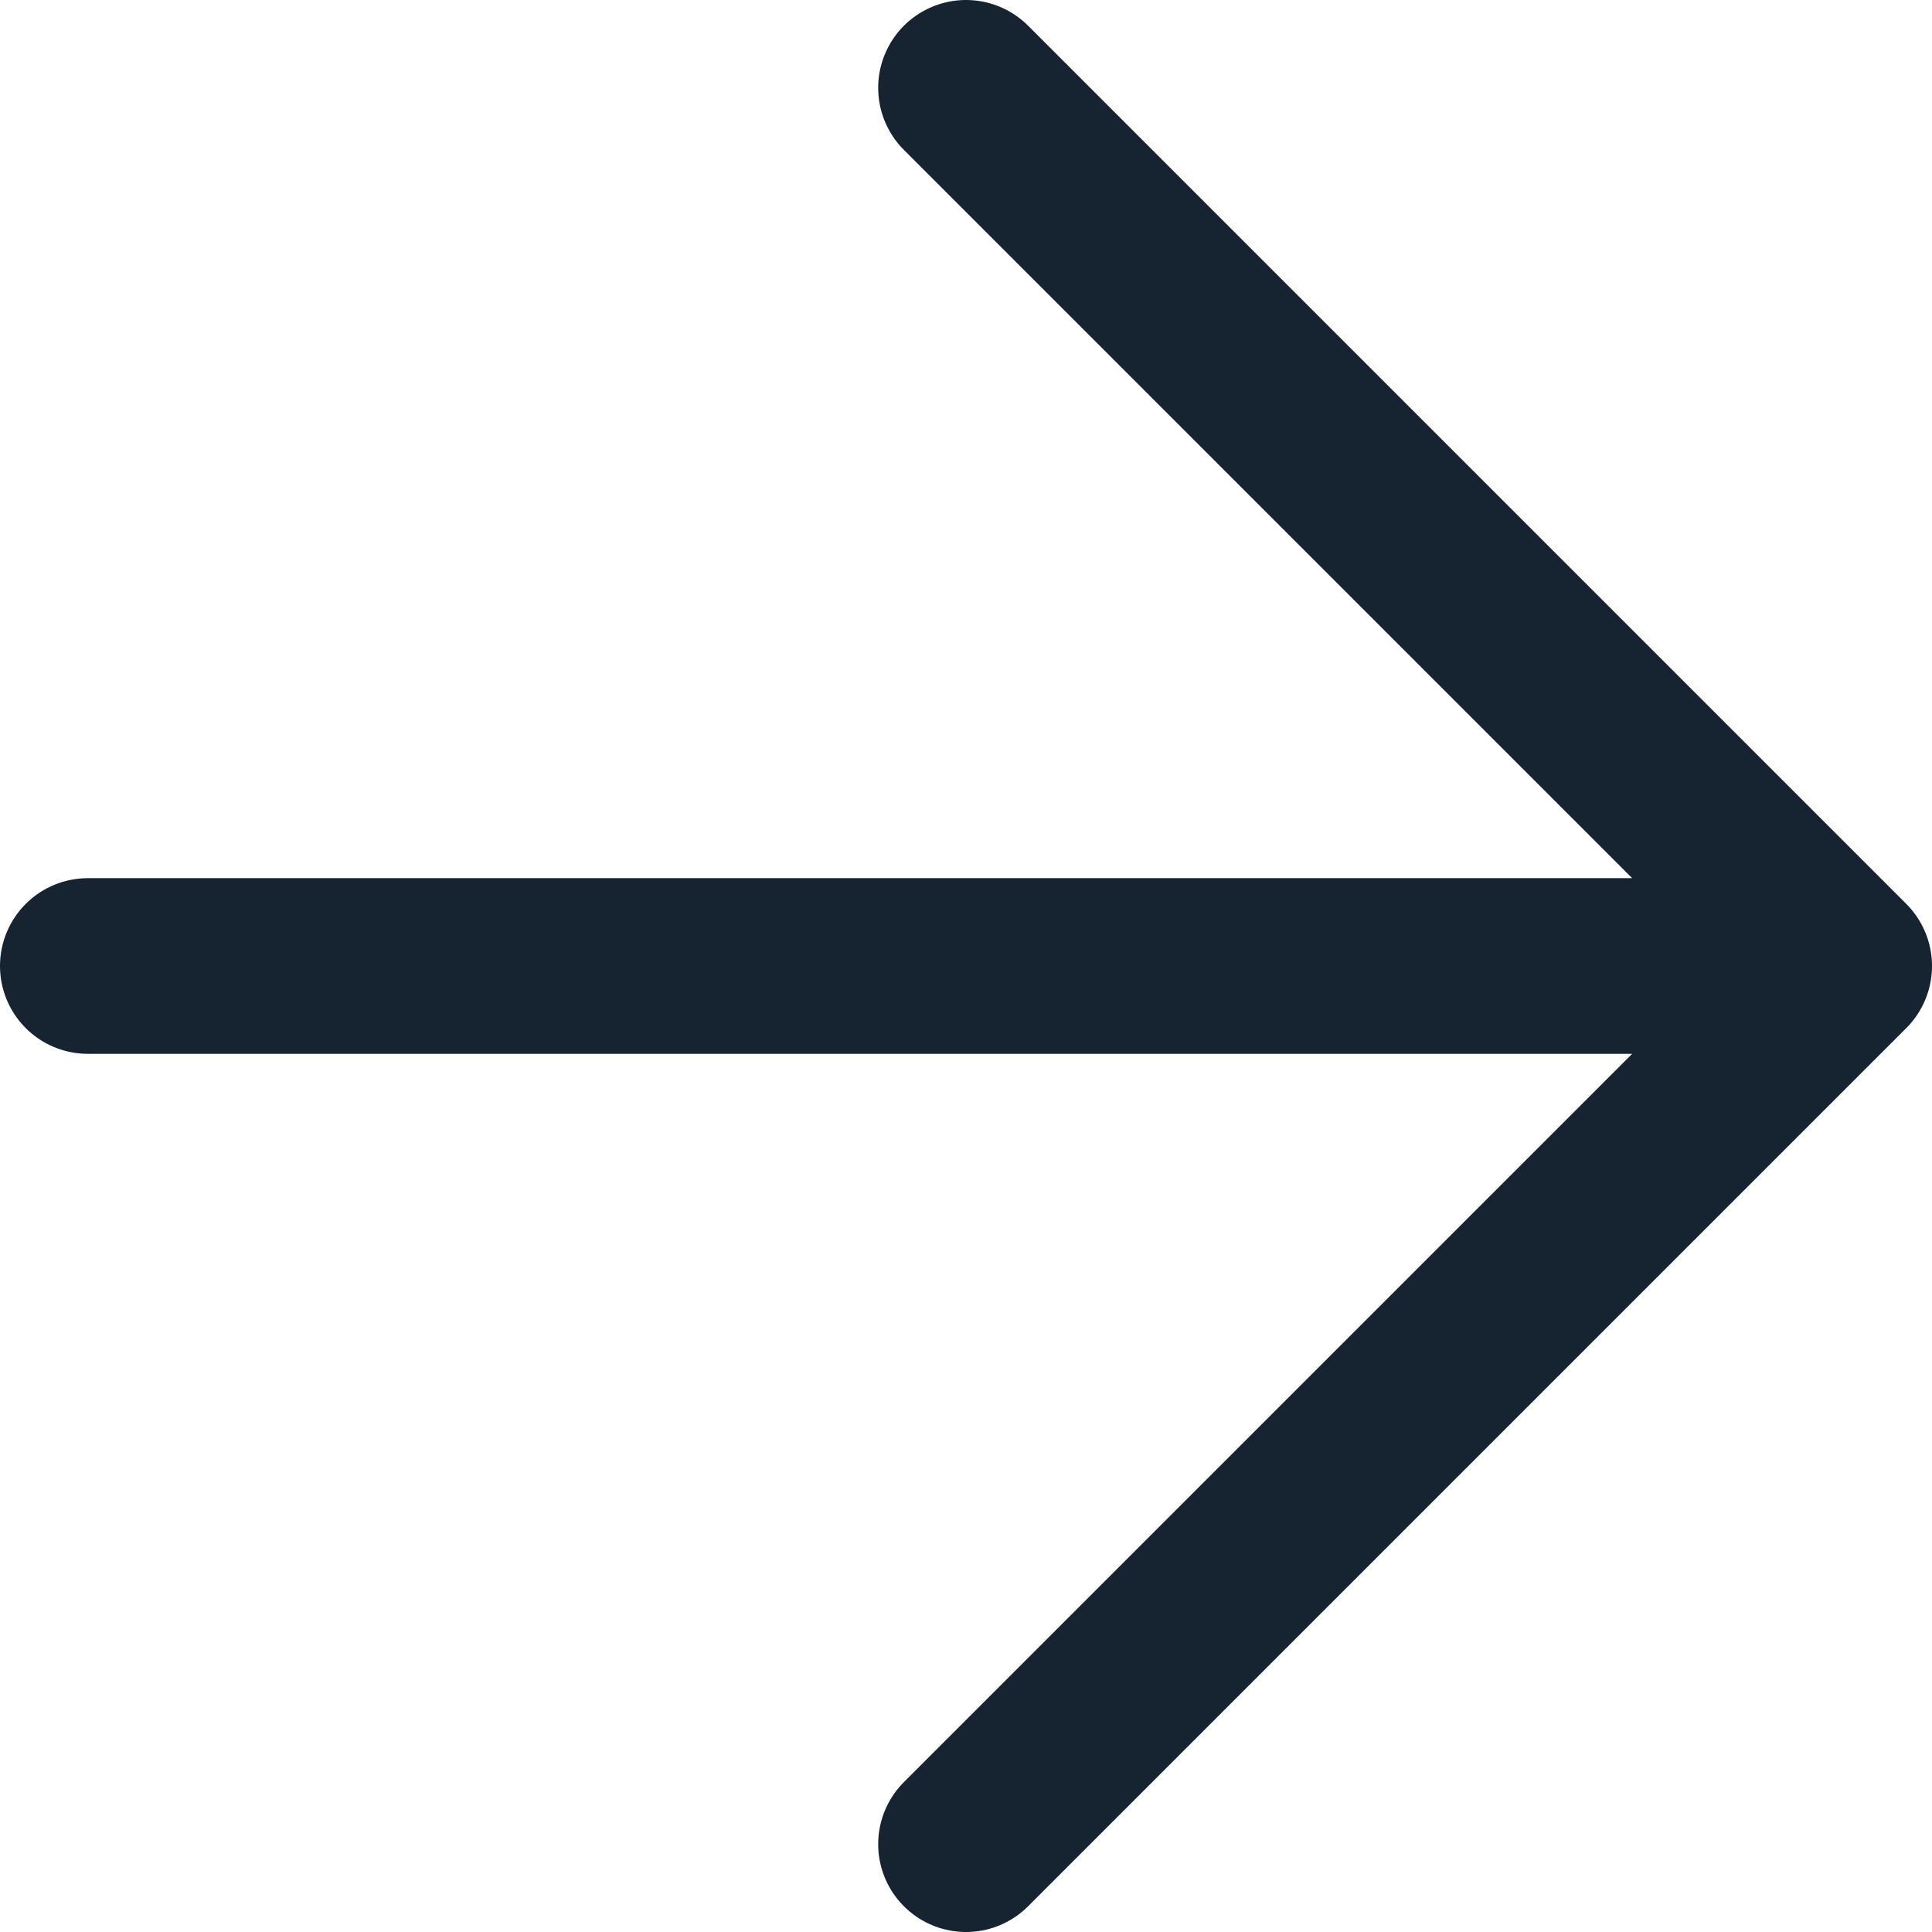 <svg width="22" height="22" viewBox="0 0 22 22" fill="none" xmlns="http://www.w3.org/2000/svg">
<path d="M11 21L21 11M21 11L11 1M21 11L1 11" stroke="#162432" stroke-width="2" stroke-linecap="round" stroke-linejoin="round"/>
</svg>
